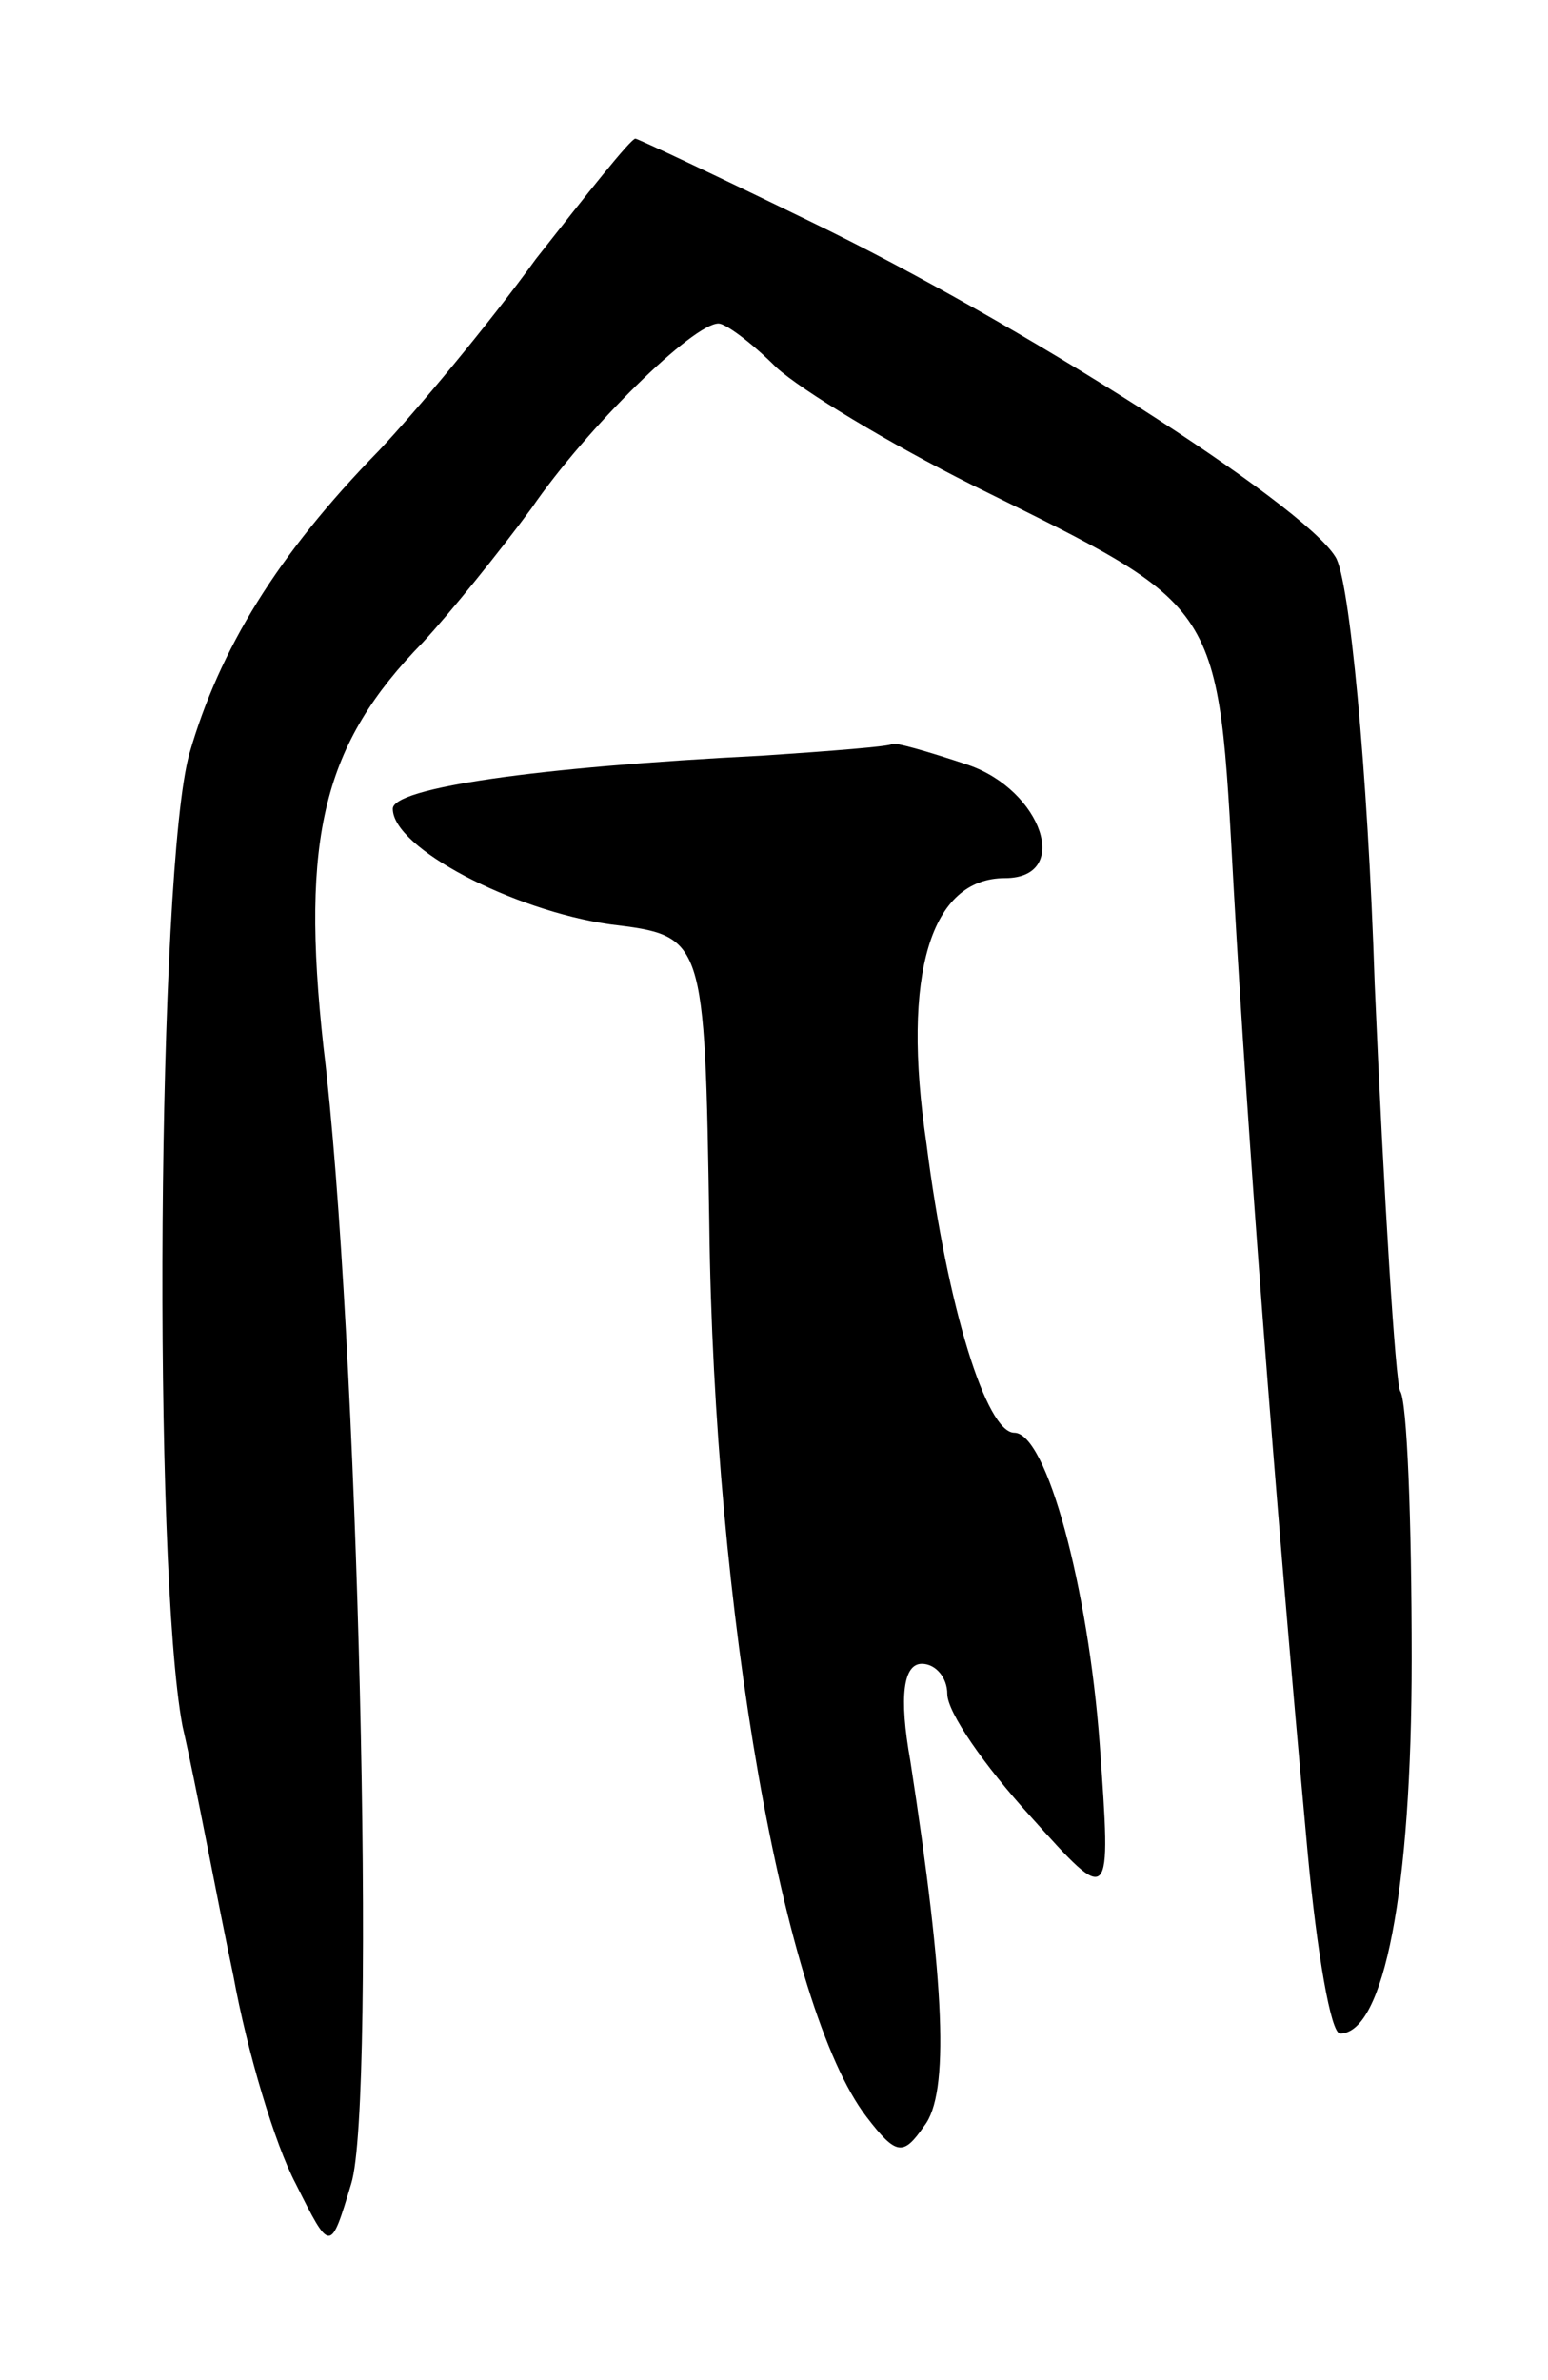 <svg version="1.0" xmlns="http://www.w3.org/2000/svg"
 width="67pt" height="103pt" viewBox="0 0 67 103"
 preserveAspectRatio="xMidYMid meet">
<g transform="translate(0,103) scale(0.1,-0.1)"
fill="#000000" stroke="none">
<path d="M232 918 c-21 -29 -52 -66 -68 -83 -44 -45 -69 -86 -82 -131 -14 -50
-16 -352 -3 -421 6 -26 15 -75 22 -108 6 -33 18 -73 27 -90 15 -30 15 -30 24
0 11 35 3 370 -12 492 -10 91 0 131 43 175 12 13 33 39 47 58 24 35 70 80 81
80 3 0 14 -8 25 -19 11 -10 49 -33 85 -51 109 -54 106 -49 113 -175 6 -106 17
-253 32 -417 4 -43 10 -78 14 -78 19 0 31 62 31 162 0 60 -2 112 -5 116 -2 4
-7 83 -11 176 -3 93 -11 176 -17 185 -14 23 -138 102 -227 145 -41 20 -75 36
-76 36 -2 0 -21 -24 -43 -52z"/>
<path d="M330 703 c-99 -5 -160 -14 -160 -23 0 -17 52 -44 94 -50 41 -5 41 -5
43 -130 2 -167 32 -339 68 -386 13 -17 16 -17 25 -4 11 14 9 61 -6 158 -5 28
-3 42 5 42 6 0 11 -6 11 -13 0 -8 16 -31 36 -53 35 -39 35 -39 30 31 -5 68
-23 135 -37 135 -12 0 -29 54 -38 125 -11 74 2 115 34 115 29 0 16 38 -16 49
-18 6 -32 10 -33 9 -1 -1 -26 -3 -56 -5z"/>
</g>
</svg>
